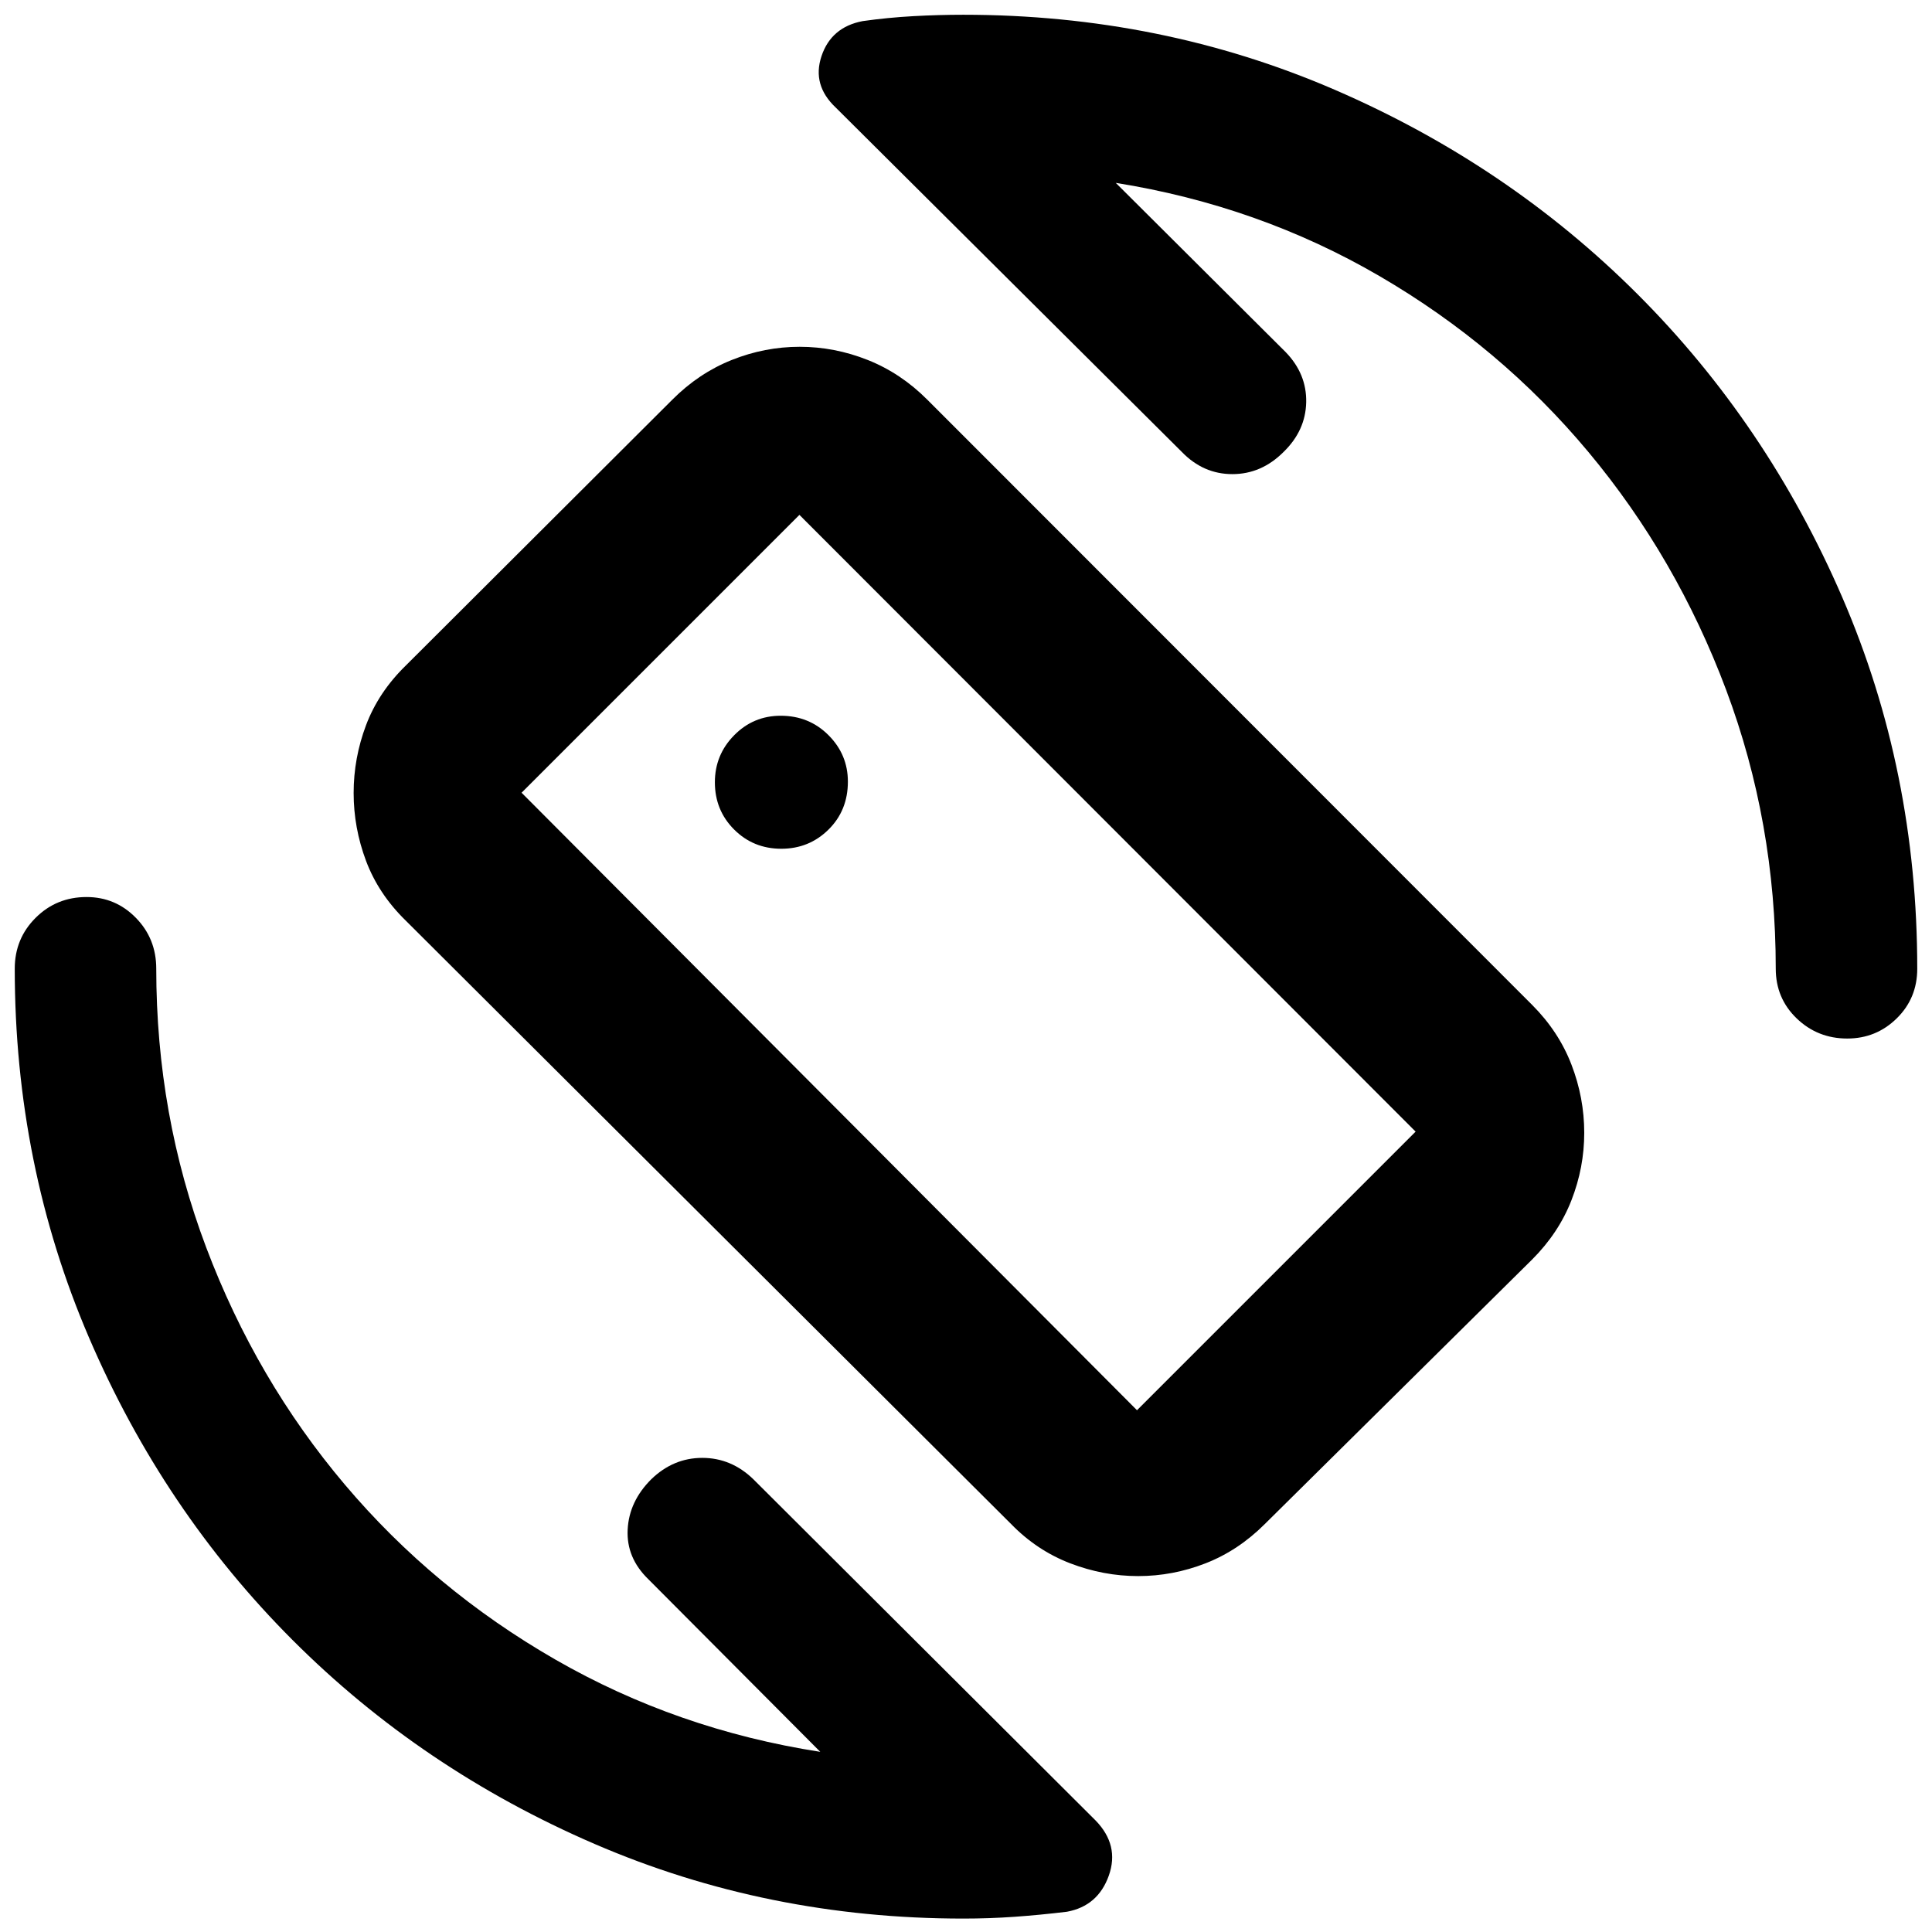 <svg xmlns="http://www.w3.org/2000/svg" height="40" viewBox="0 -960 960 960" width="40"><path d="m554.41-869.14 84.42 84.09q10.49 10.82 10.21 24.91-.29 14.09-11.27 24.74-10.99 10.99-25.41 10.99-14.43 0-25.08-10.99L415.3-906.53q-11.92-11.21-7.09-25.61 4.84-14.4 20.43-17.37 12.45-1.76 25.12-2.46 12.67-.7 24.91-.7 98.33 0 184.5 37.25 86.16 37.25 150.58 101.67 64.42 64.42 101.67 150.58 37.25 86.17 37.25 184.5 0 14.7-10.2 24.7-10.2 10.01-24.59 10.01-14.73 0-25.13-10.01-10.39-10-10.39-24.7 0-72.78-24.65-138.52-24.66-65.74-68.42-118.19-43.77-52.45-103.78-87.41-60-34.97-131.1-46.35ZM407.59-89.52l-85.42-85.76q-10.99-10.65-10.29-24.66.7-14.01 11.69-24.99 10.98-10.66 25.4-10.66 14.43 0 25.41 10.66L544.37-55.44q11.96 12.28 6.6 27.4-5.37 15.12-20.79 17.97-13.57 1.63-26.11 2.52-12.54.88-25.4.88-97.34 0-183.22-37.08T145.37-145.08q-64.2-64.25-101.12-150.21Q7.33-381.24 7.33-478.67q0-14.93 10.36-25.26 10.35-10.34 25.32-10.34 14.4 0 24.51 10.34 10.12 10.33 10.12 25.26 0 72.79 24.82 138.53 24.82 65.73 68.9 117.85 44.07 52.12 104.6 86.92 60.53 34.8 131.63 45.85Zm94.79-113.23L201.6-502.57q-13.53-13.2-19.71-29.64-6.17-16.45-6.17-33.77 0-17.32 6.17-33.7 6.18-16.38 19.71-29.58L334.07-761.4q13.16-13.2 29.56-19.74 16.39-6.54 33.72-6.54 17.34 0 33.8 6.54 16.46 6.54 29.62 19.74l300.54 300.73q13.2 13.21 19.54 29.68 6.35 16.47 6.35 33.89 0 17.22-6.35 33.48-6.34 16.26-19.54 29.46l-132.8 131.41q-13.19 13.2-29.47 19.55-16.28 6.35-33.49 6.35-17.22 0-33.77-6.35-16.55-6.35-29.4-19.55Zm62.59-56.51L703.41-397.7 397.23-704.16 259.17-566.1l305.8 306.84ZM481.43-481.9Zm-93.19-56.36q13.78 0 23.42-9.51 9.65-9.51 9.65-23.85 0-13.44-9.65-23.09-9.64-9.64-23.74-9.64-13.59 0-23.14 9.72-9.56 9.71-9.56 23.34 0 13.91 9.56 23.47 9.55 9.56 23.46 9.56Z"/></svg>